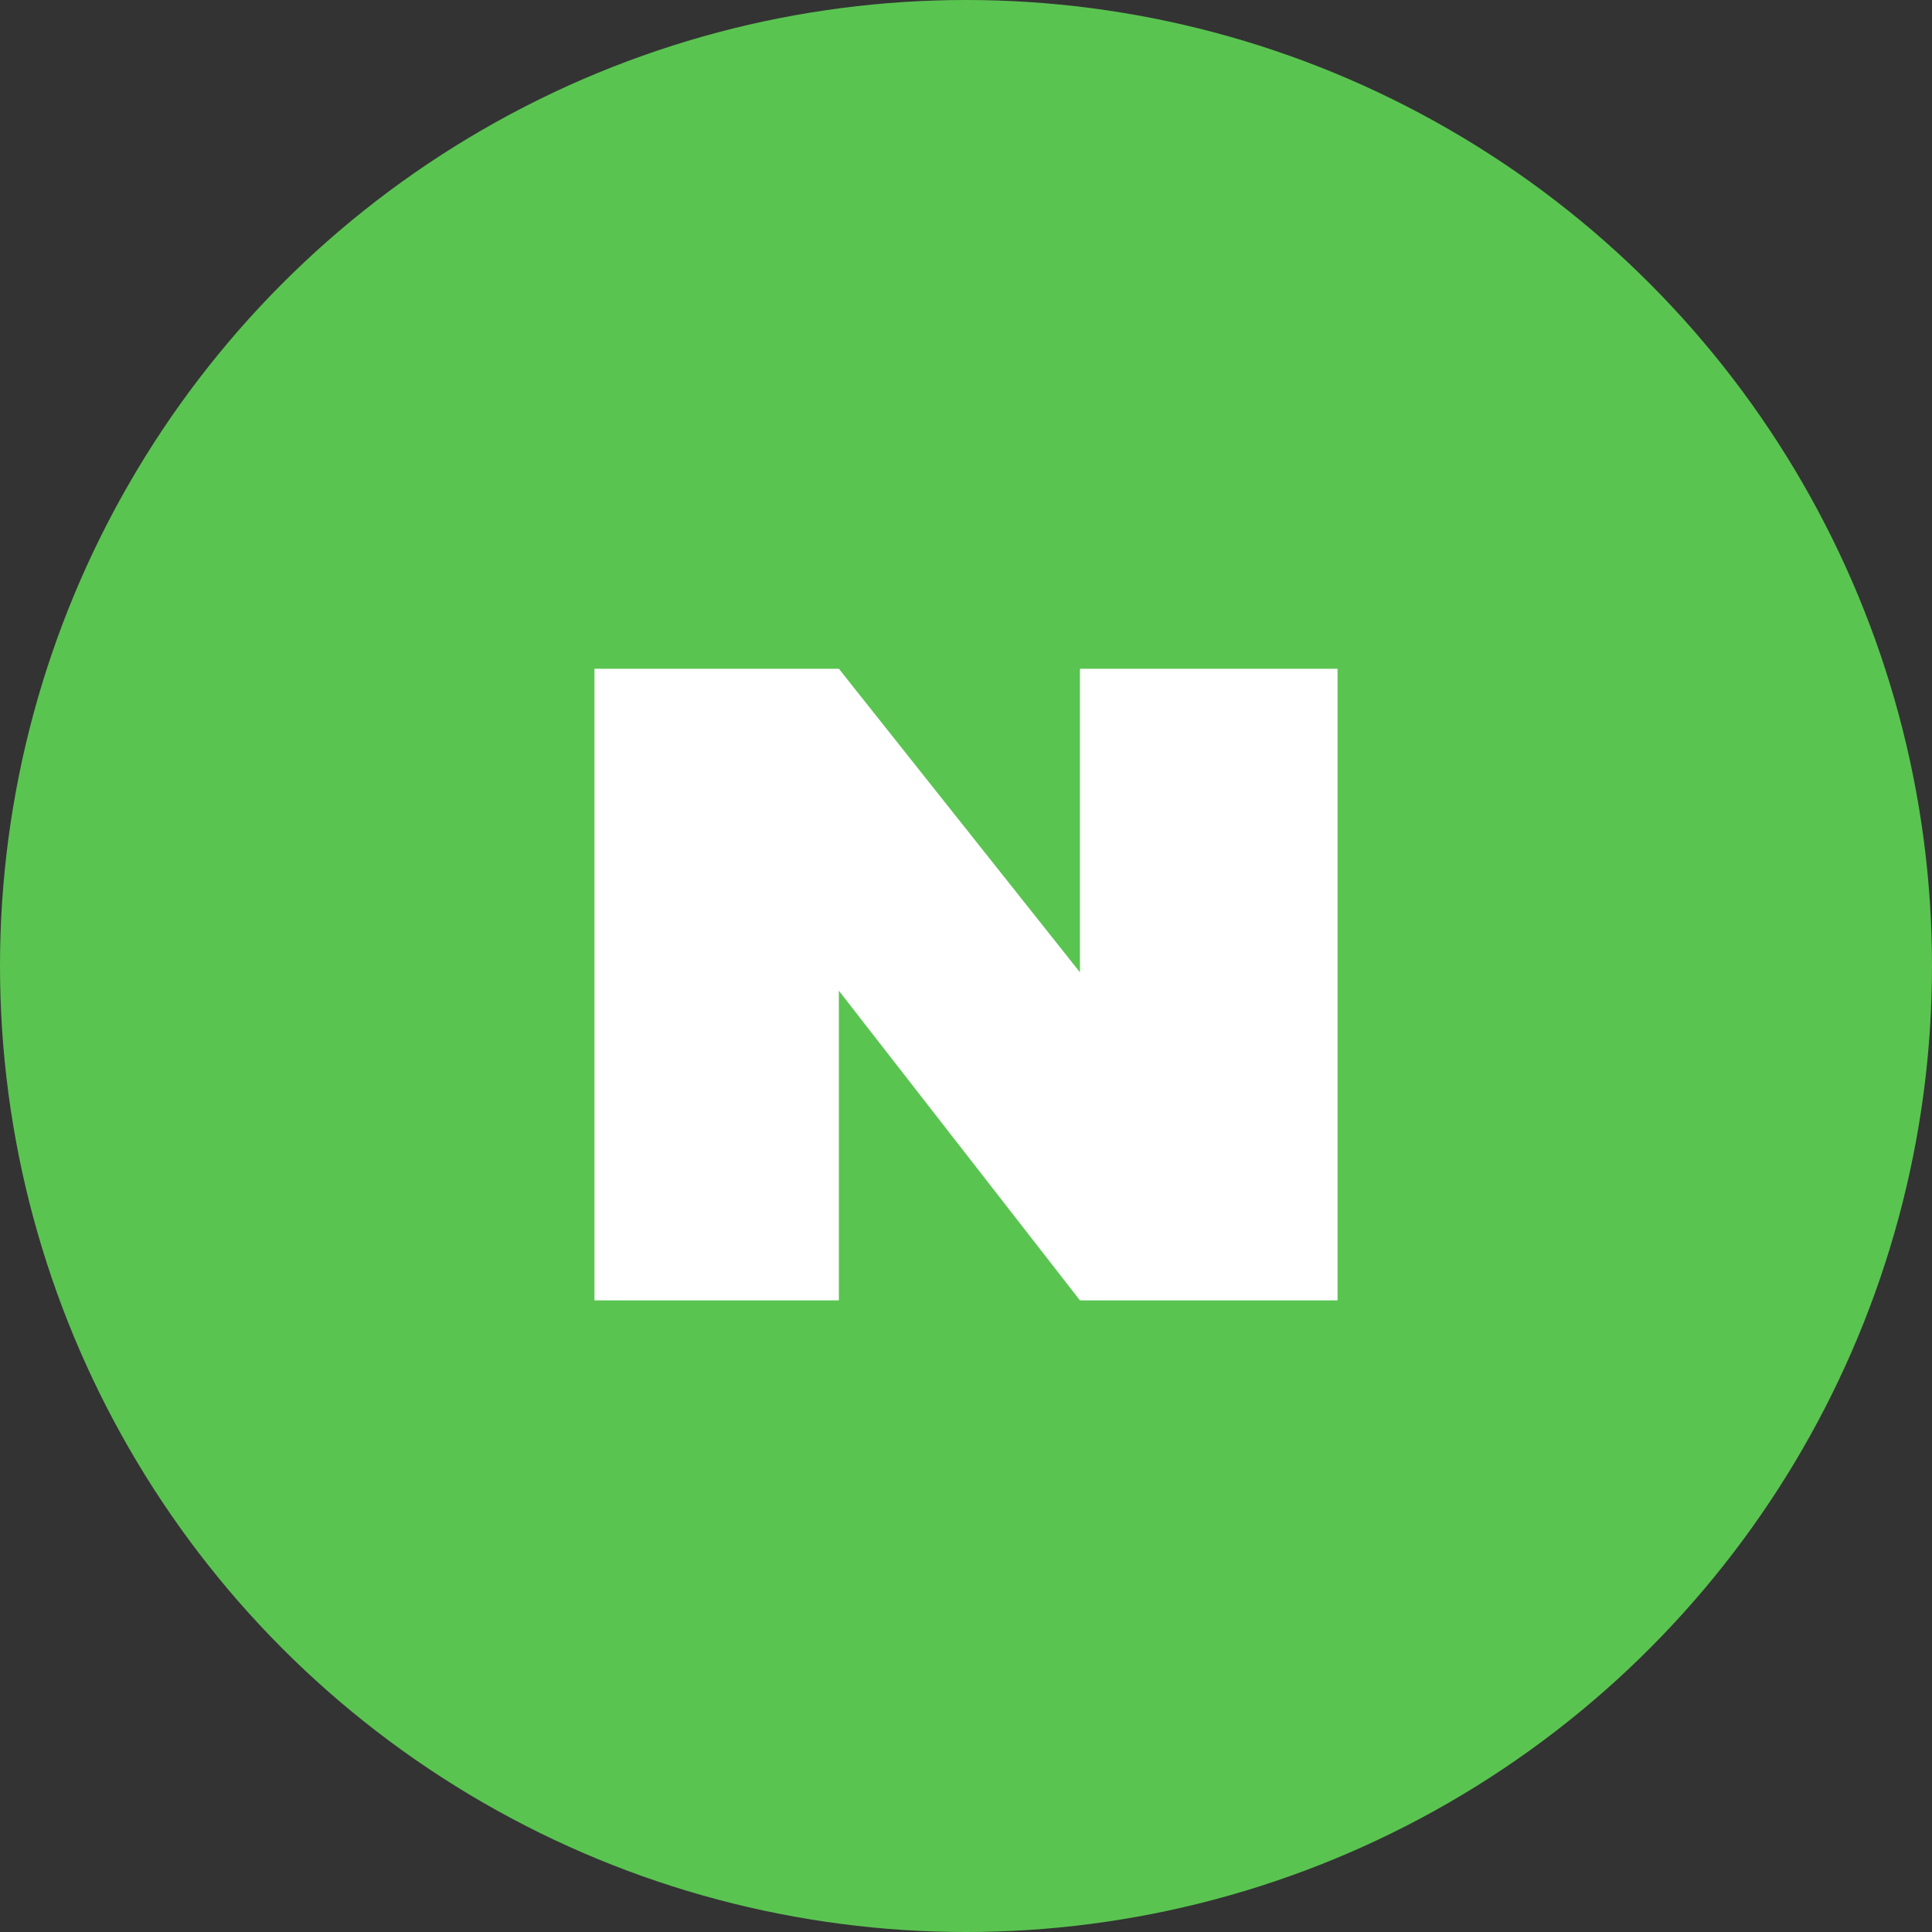 <svg width="52" height="52" viewBox="0 0 52 52" fill="none" xmlns="http://www.w3.org/2000/svg">
<rect x="0" y="0" width="52" height="52" fill="#333333" stroke="none"/>
<g id="Frame 38">
<circle id="Ellipse 40" cx="26" cy="26" r="26" fill="#5AC451"/>
<path id="Vector 50" d="M16 35V18H22.578L29.067 26.17V18H36V35H29.067L22.578 26.665V35H16Z" fill="white"/>
</g>
</svg>

